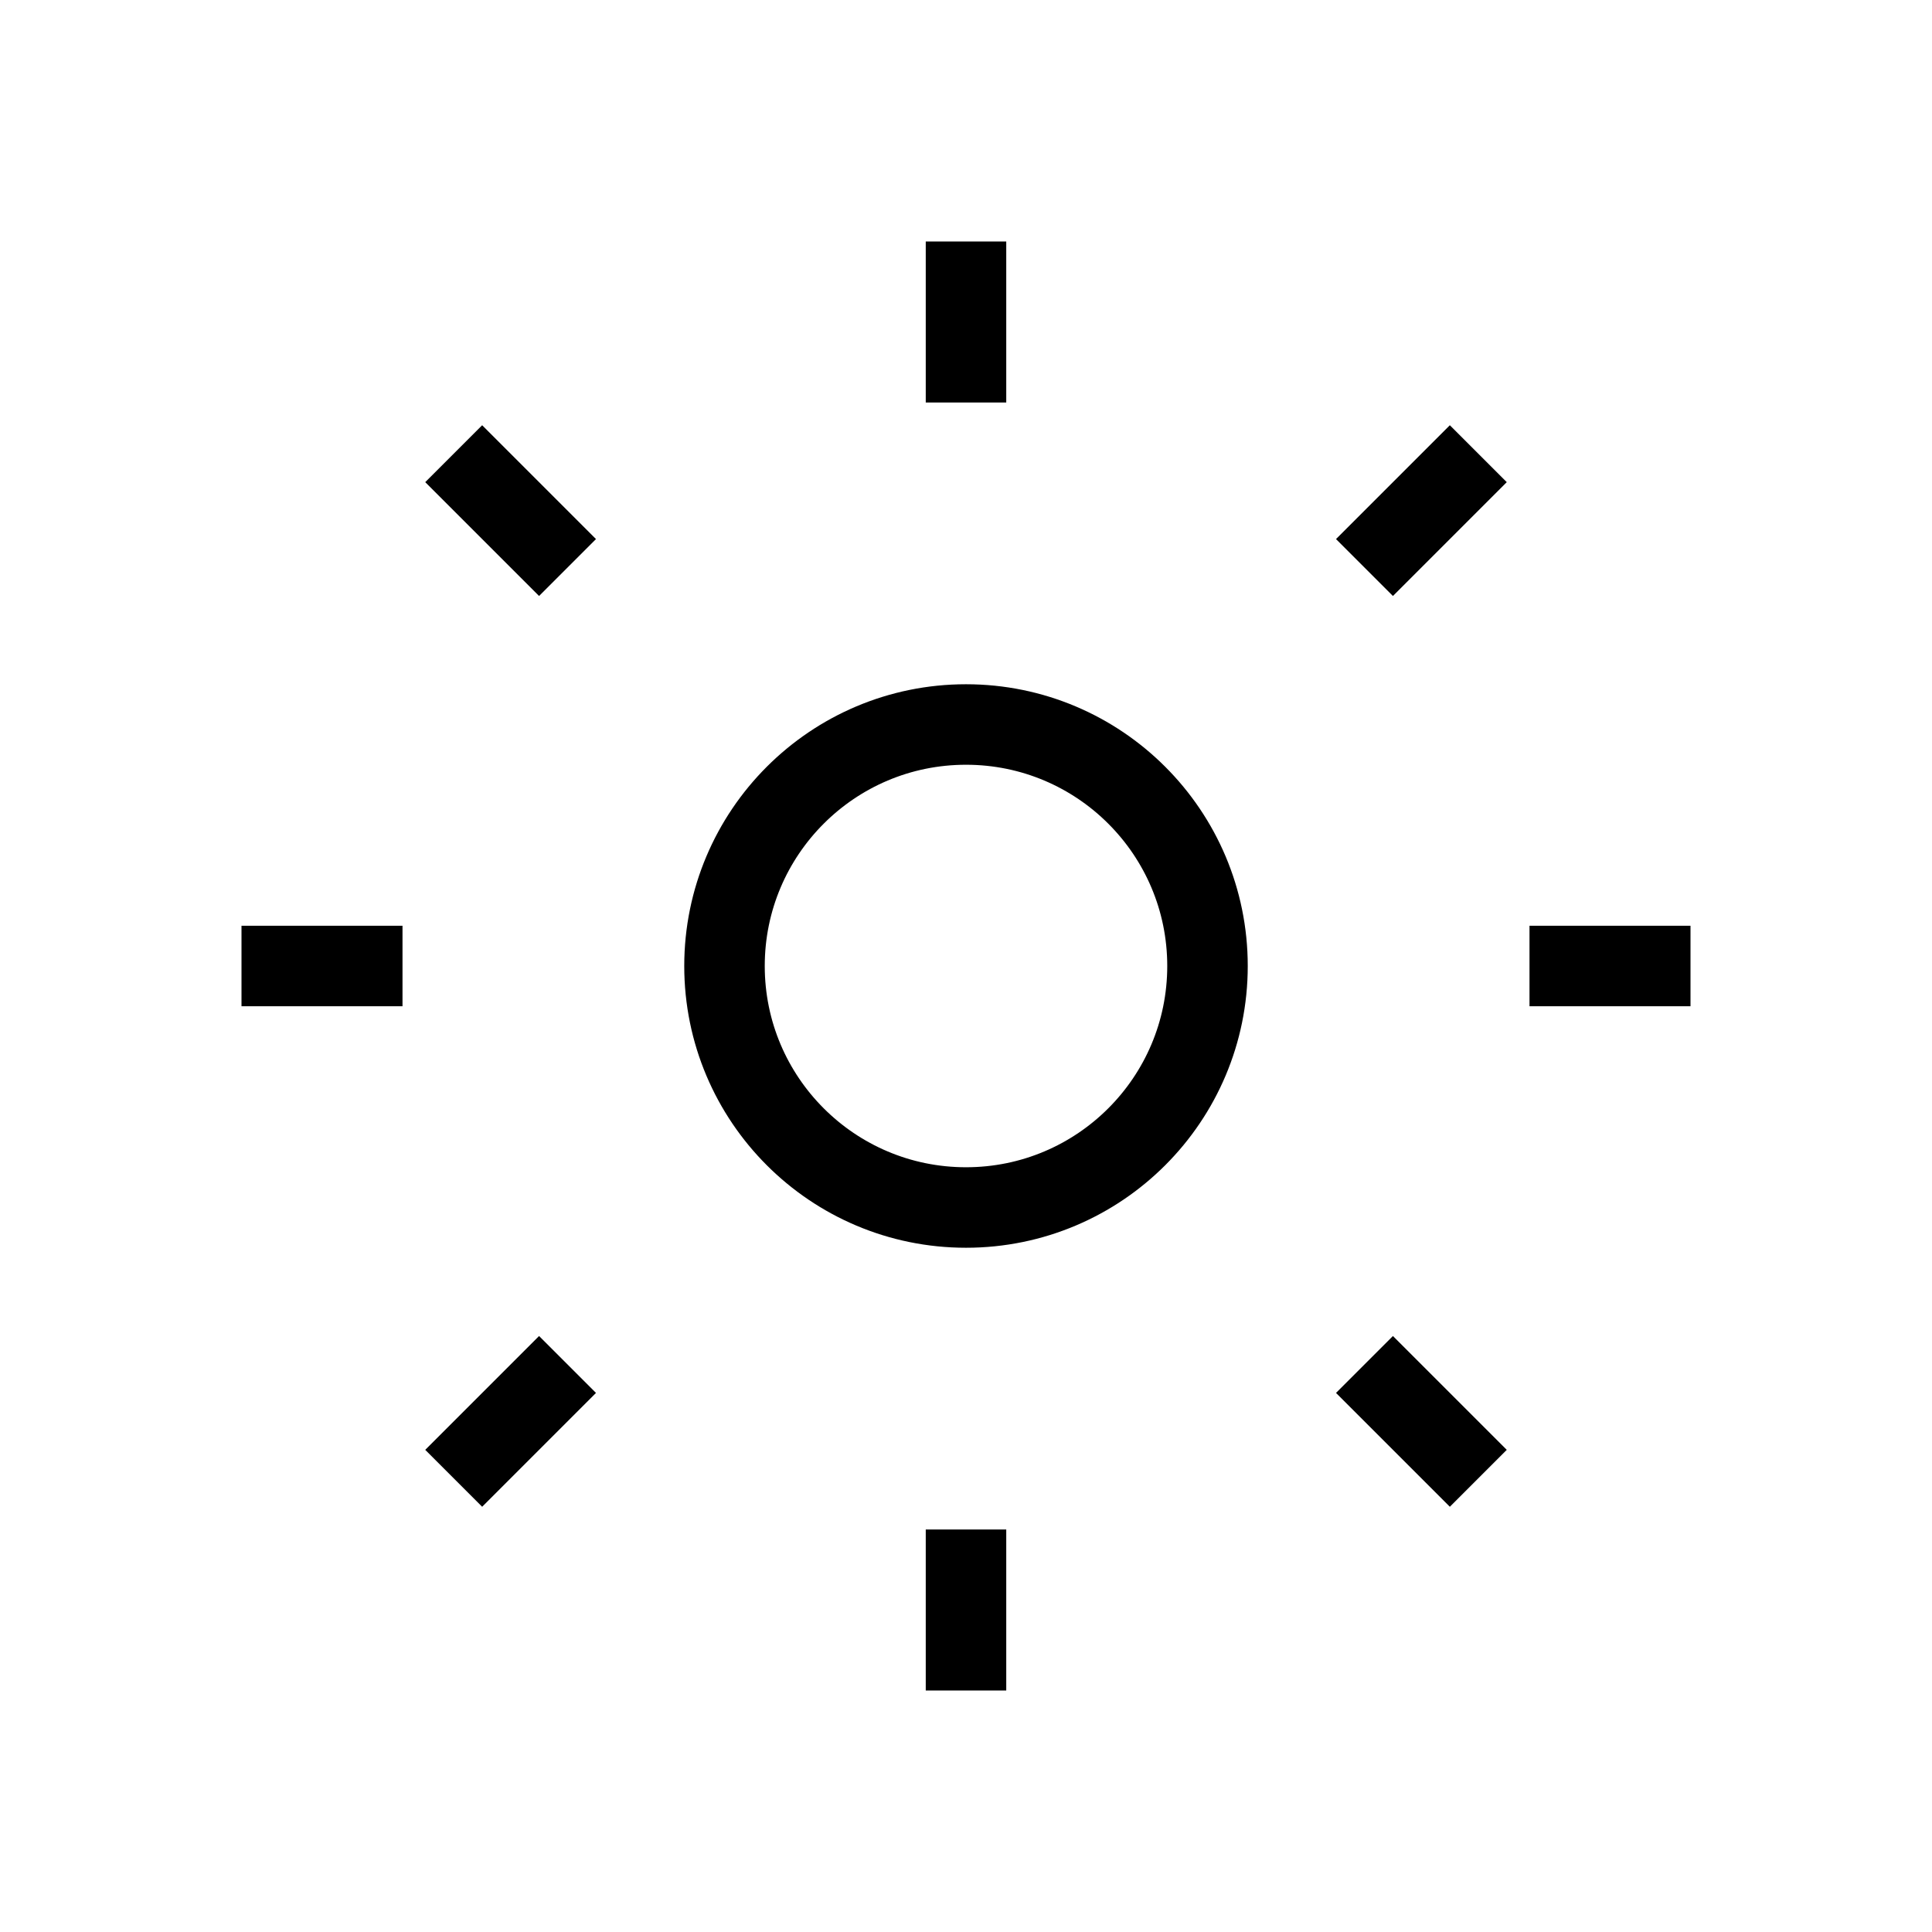 <svg className="sun" stroke="currenColor" width="800px" height="800px" viewBox="0 0 24 24">
                <circle cx="12" cy="12" r="3" stroke="#currenColor" strokeWidth="2" fill="none" />
                <path d="M12 5V3" stroke="currenColor" strokeWidth="2" strokeLinecap="round" />
                <path d="M12 21V19" stroke="currenColor" strokeWidth="2" strokeLinecap="round" />
                <path d="M16.95 7.05L18.364 5.636" stroke="currenColor" strokeWidth="2" strokeLinecap="round" />
                <path d="M5.636 18.364L7.05 16.95" stroke="currenColor" strokeWidth="2" strokeLinecap="round" />
                <path d="M19 12L21 12" stroke="currenColor" strokeWidth="2" strokeLinecap="round" />
                <path d="M3 12L5 12" stroke="currenColor" strokeWidth="2" strokeLinecap="round" />
                <path d="M16.95 16.95L18.364 18.364" stroke="currenColor" strokeWidth="2" strokeLinecap="round" />
                <path d="M5.636 5.636L7.05 7.05" stroke="currenColor" strokeWidth="2" strokeLinecap="round" />
              </svg>